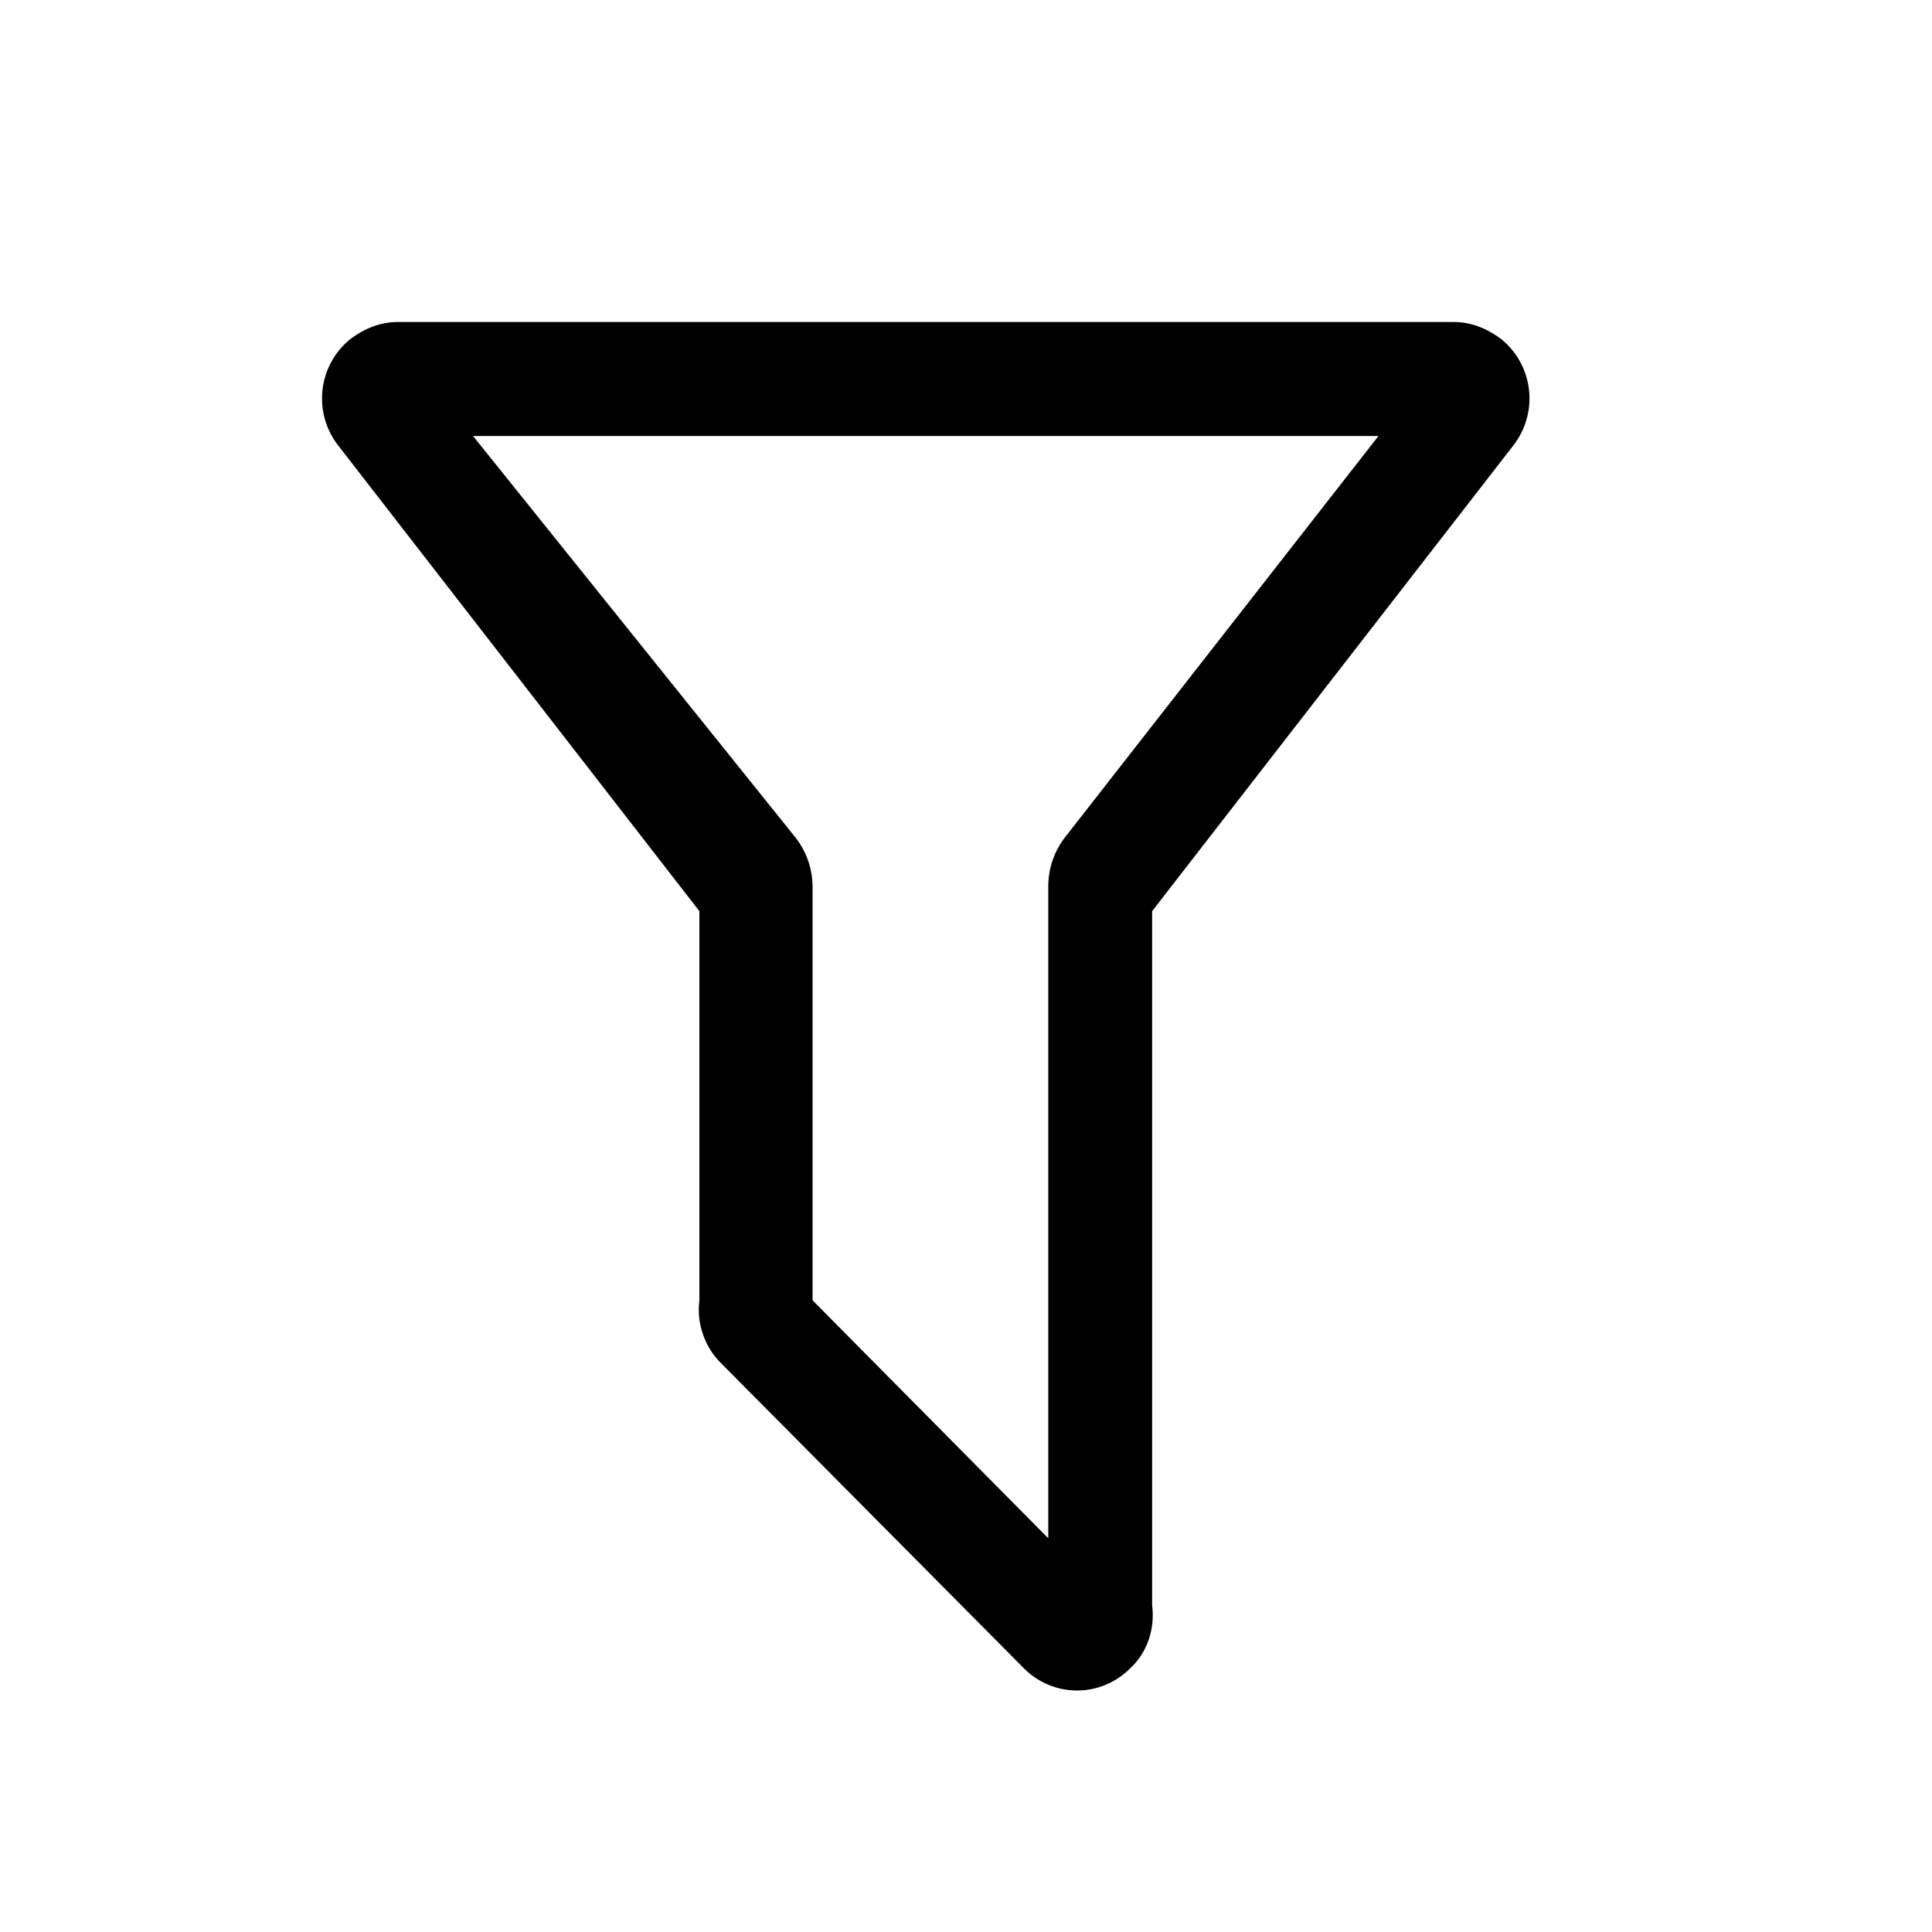 <svg width="24" height="24" viewBox="0 0 24 24" fill="currentColor" xmlns="http://www.w3.org/2000/svg">
<path d="M14.312 19.94C14.35 20.223 14.256 20.526 14.04 20.724C13.954 20.811 13.851 20.881 13.737 20.928C13.624 20.976 13.502 21 13.379 21C13.257 21 13.135 20.976 13.022 20.928C12.908 20.881 12.805 20.811 12.719 20.724L8.96 16.937C8.857 16.837 8.78 16.713 8.733 16.577C8.685 16.441 8.67 16.296 8.688 16.153V11.319L4.198 5.53C4.046 5.333 3.977 5.083 4.007 4.836C4.037 4.588 4.163 4.362 4.357 4.208C4.535 4.076 4.732 4 4.938 4H18.062C18.268 4 18.465 4.076 18.643 4.208C18.837 4.362 18.963 4.588 18.993 4.836C19.023 5.083 18.954 5.333 18.802 5.53L14.312 11.319V19.94ZM5.876 5.416L9.873 10.393C10.016 10.57 10.094 10.791 10.094 11.019V16.153L13.022 19.109V11.011C13.022 10.788 13.096 10.571 13.234 10.396L17.124 5.416H5.876Z"/>
</svg>
